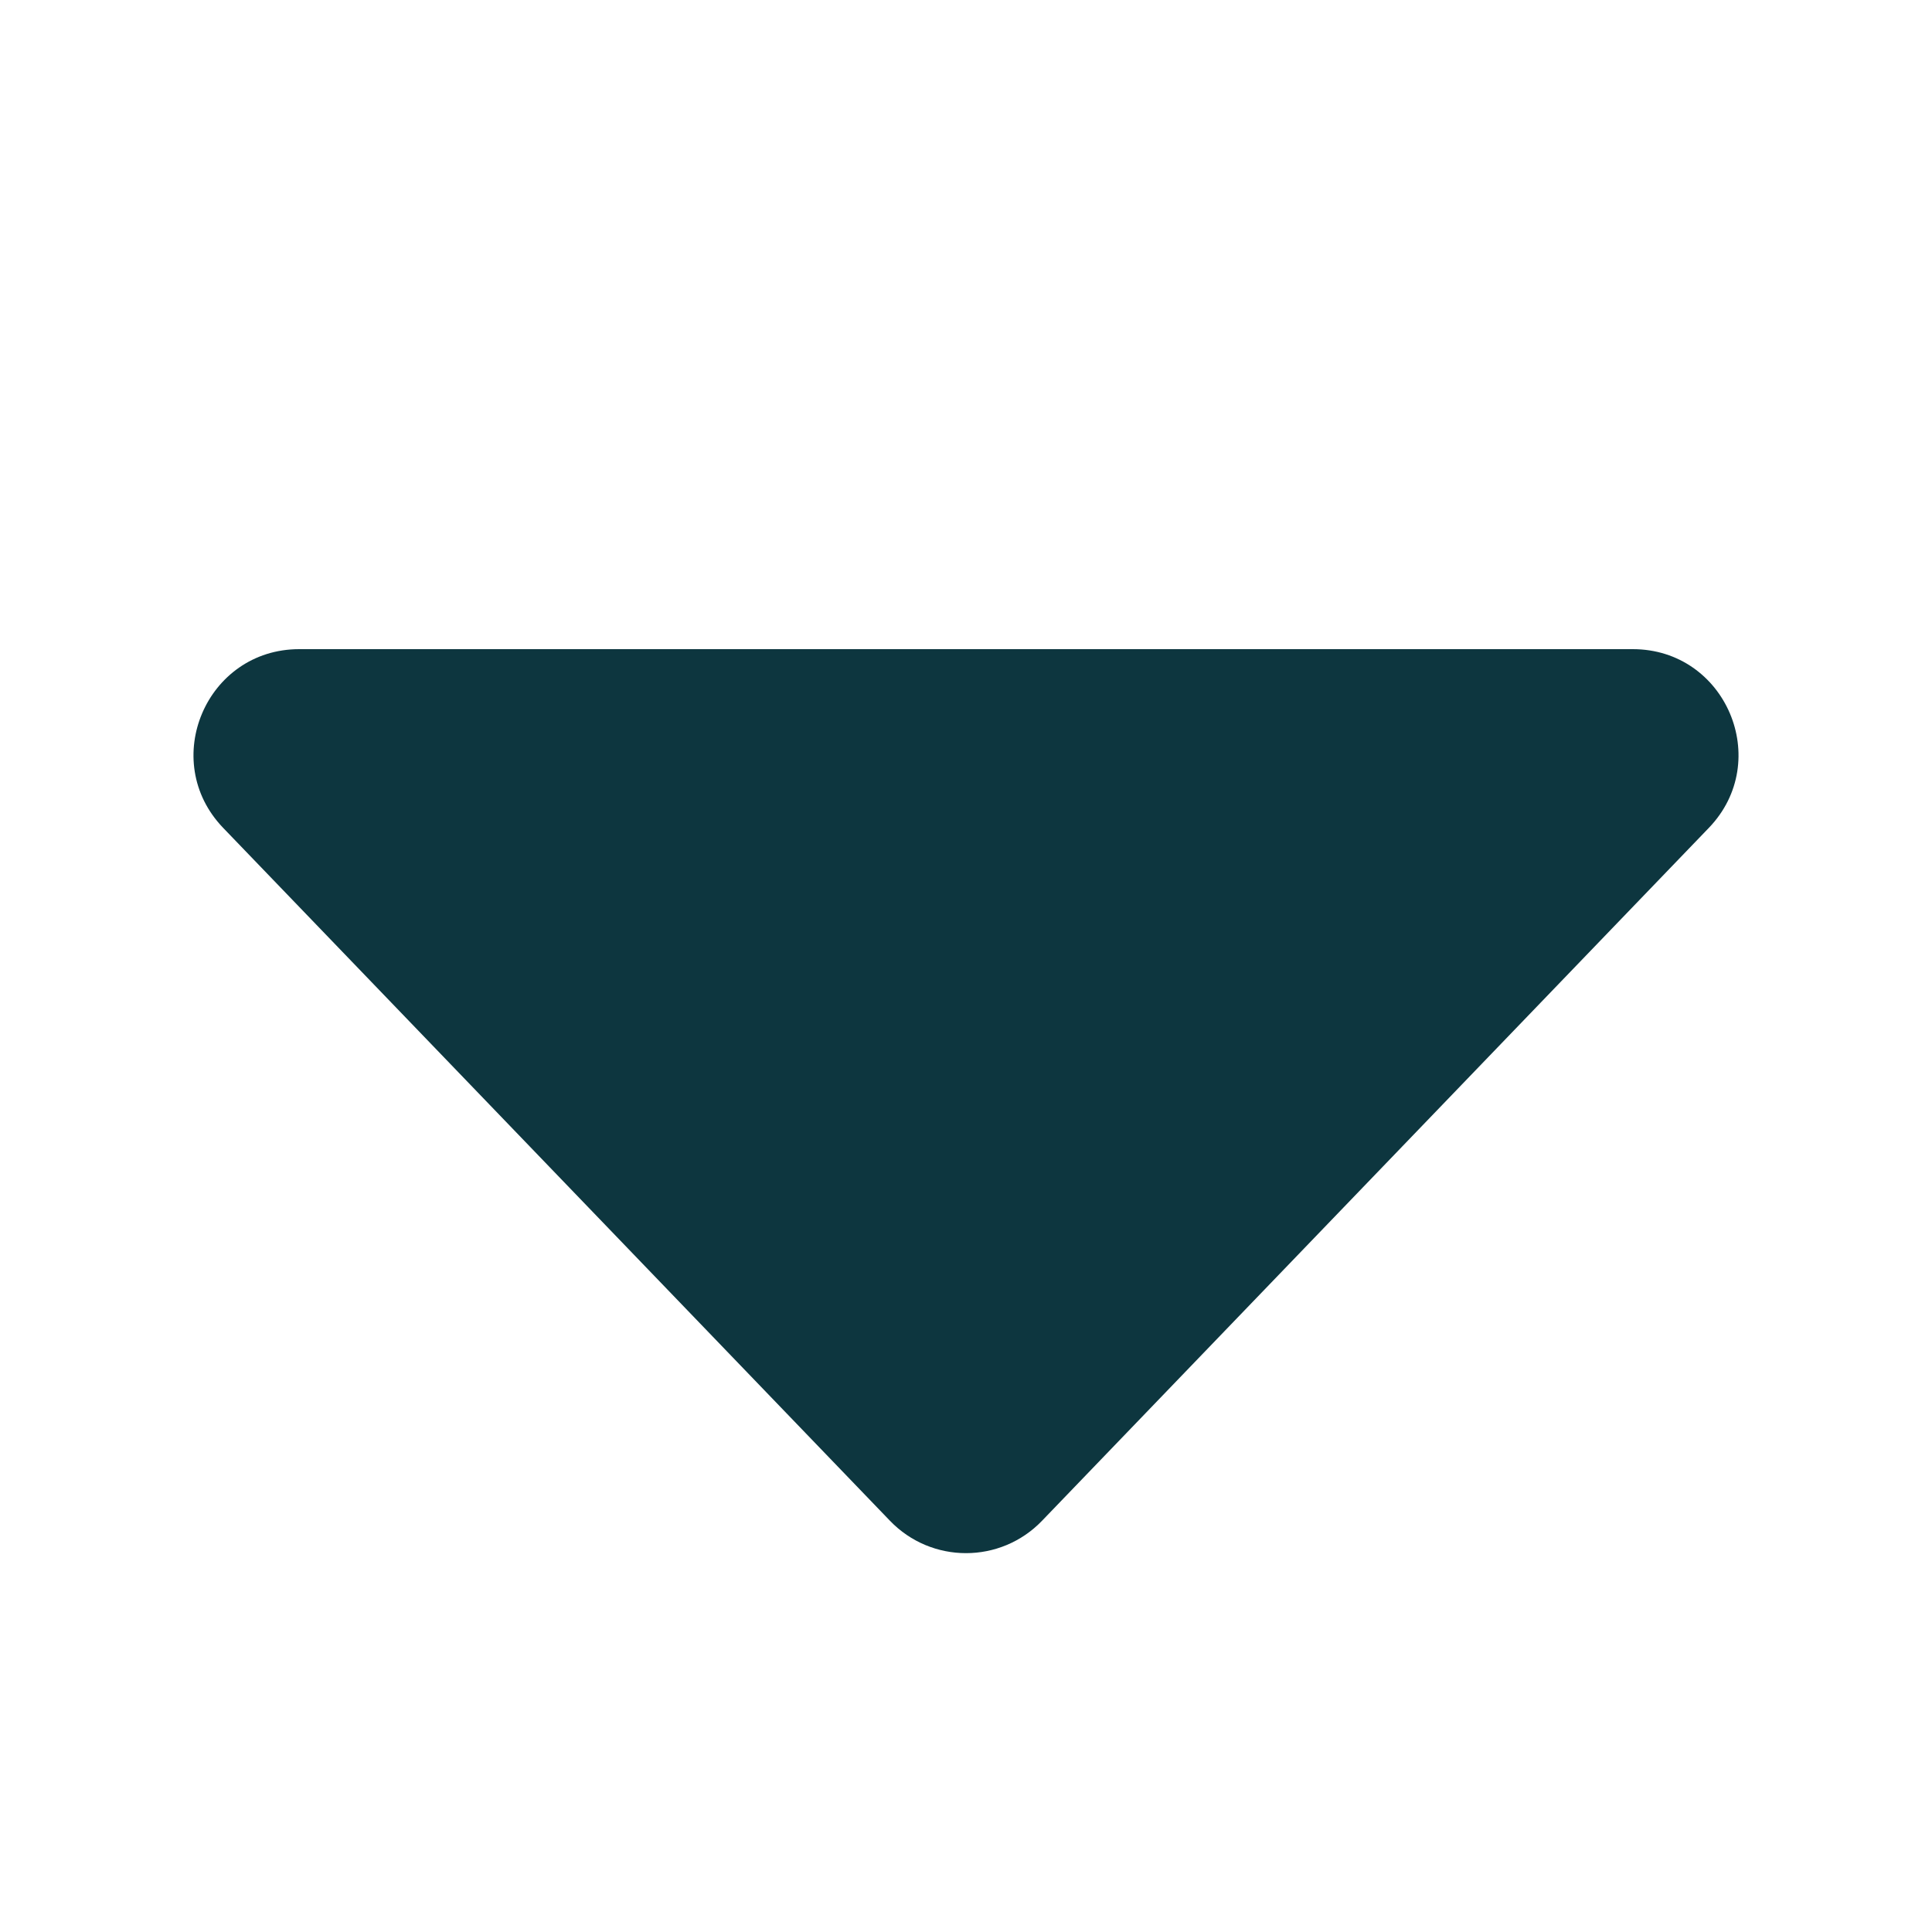 <svg width="8" height="8" viewBox="0 0 8 8" fill="none" xmlns="http://www.w3.org/2000/svg">
<path d="M4.315 6.297C4.143 6.476 3.857 6.476 3.685 6.297L0.924 3.428C0.657 3.15 0.854 2.688 1.239 2.688L6.761 2.688C7.146 2.688 7.343 3.15 7.076 3.428L4.315 6.297Z" fill="#0D363F"/>
</svg>
